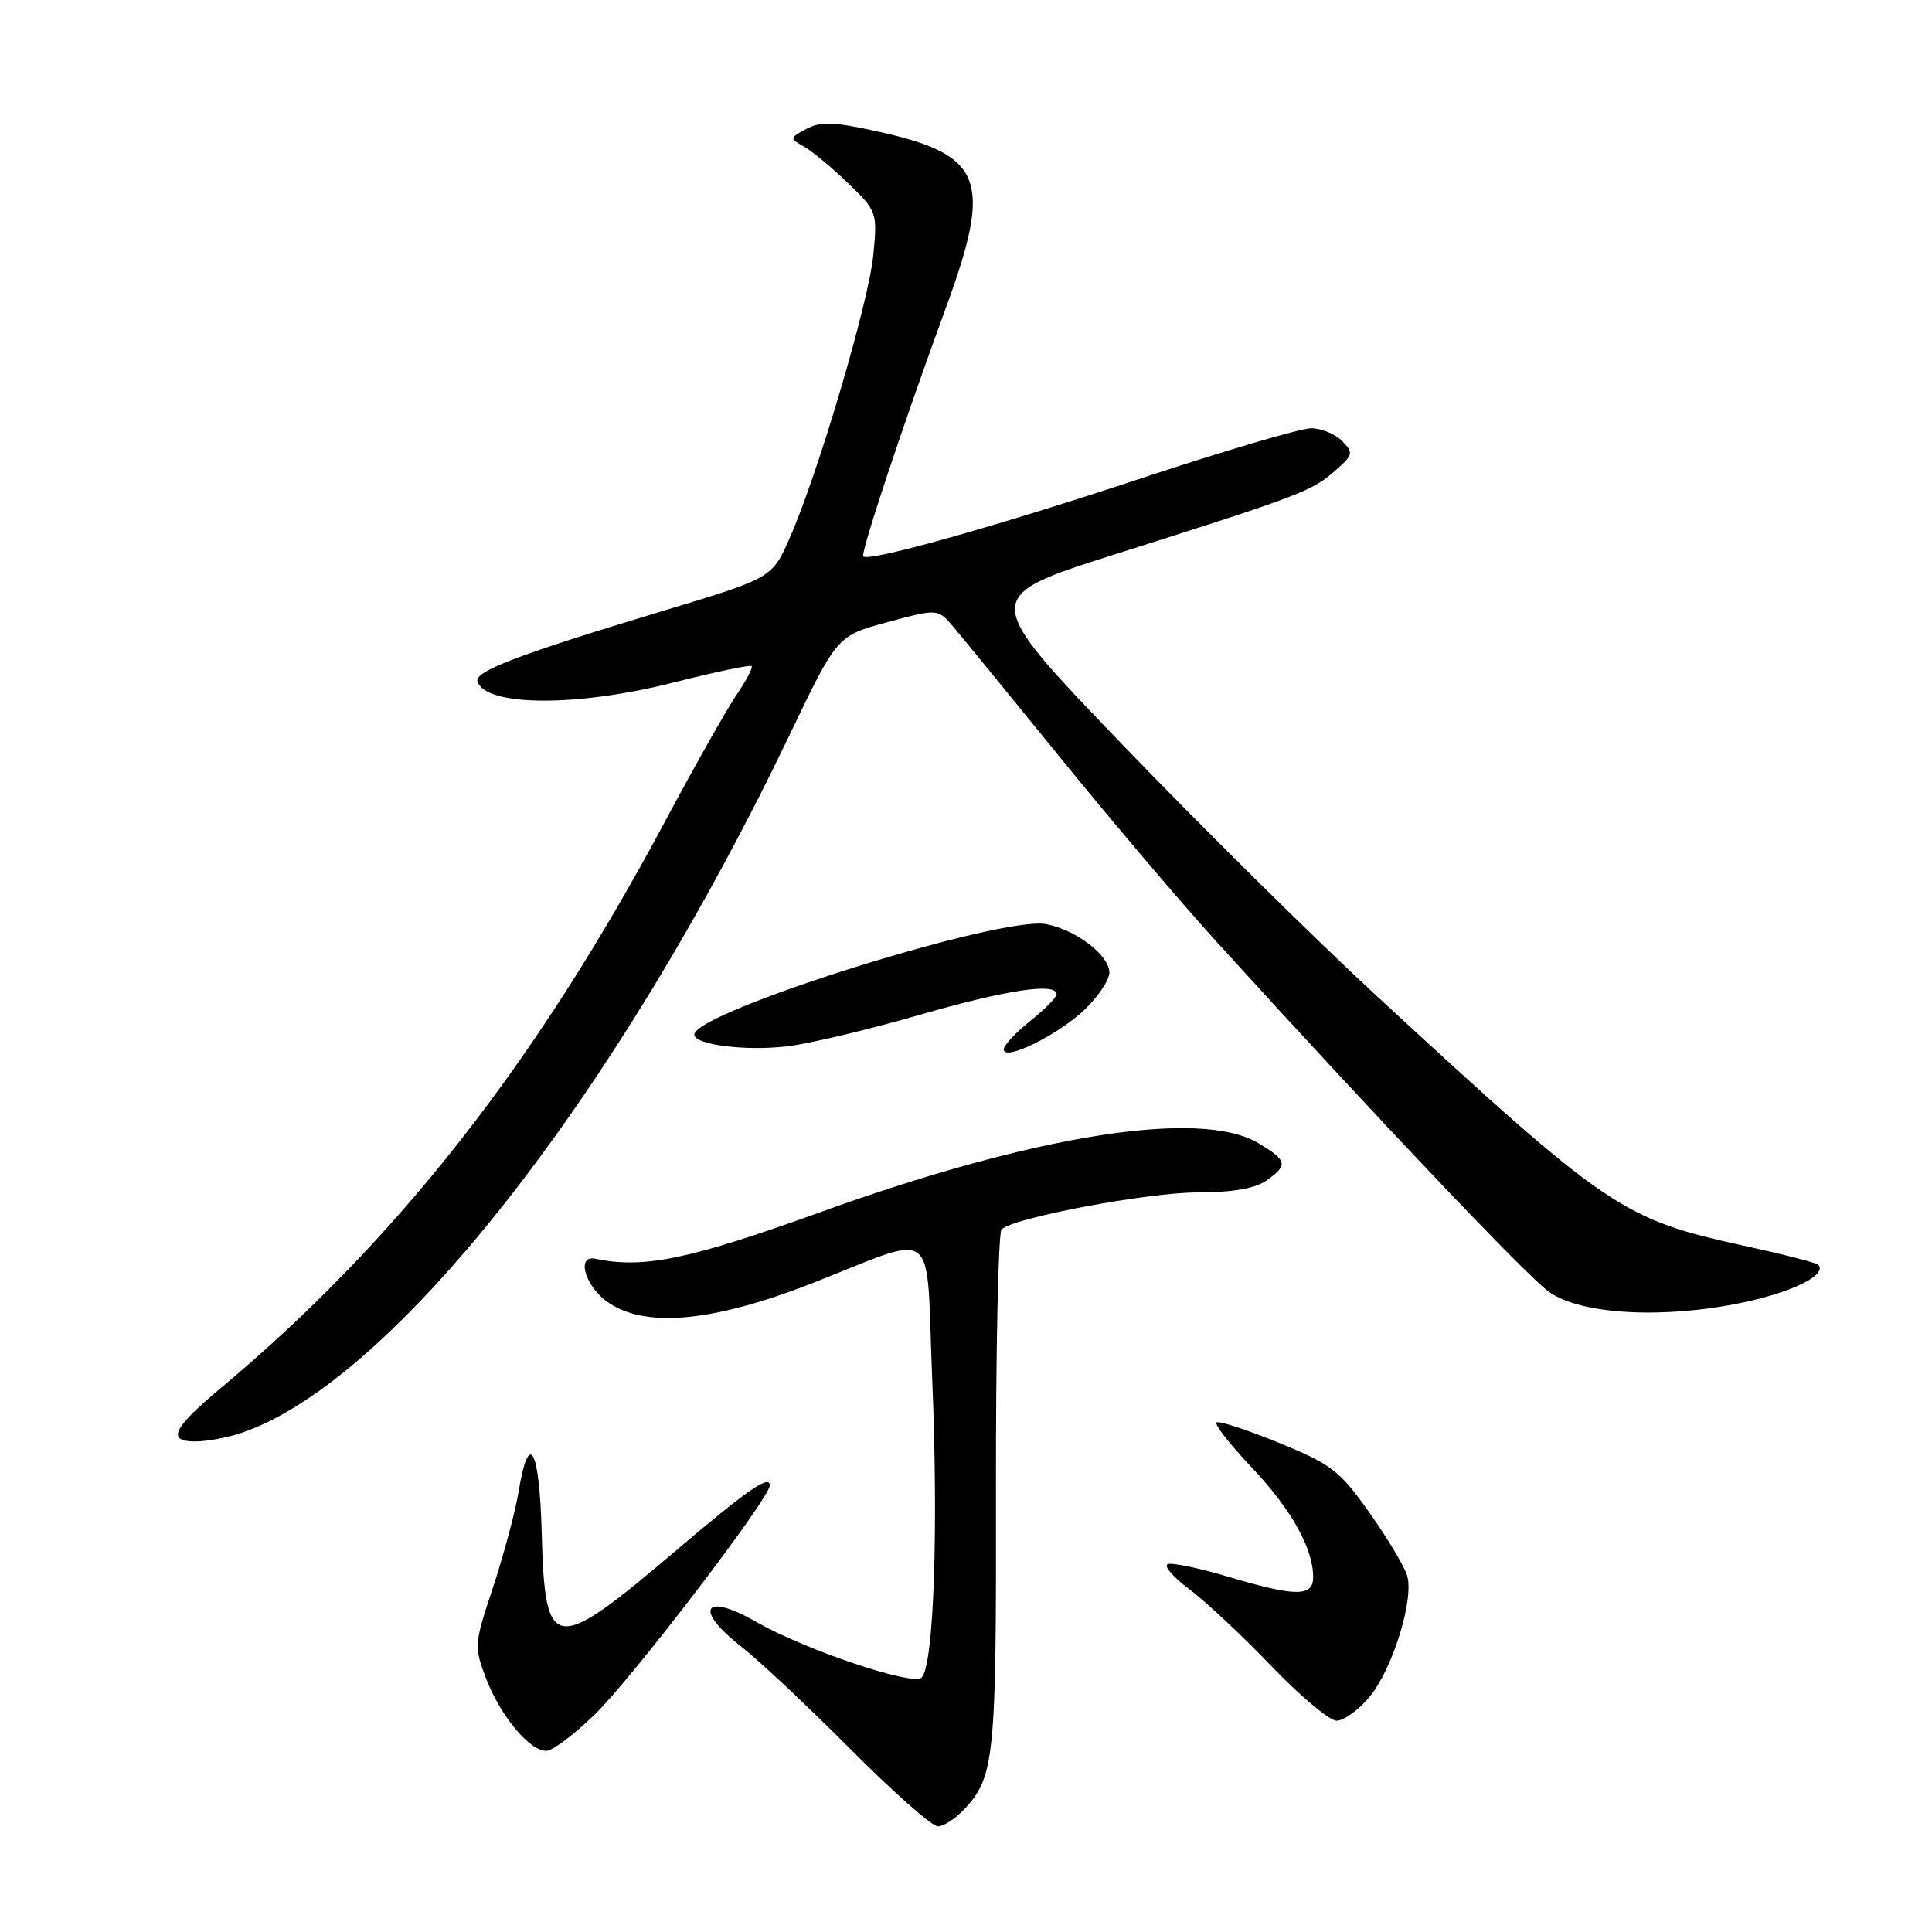 <?xml version="1.0" encoding="UTF-8" standalone="no"?>
<!DOCTYPE svg PUBLIC "-//W3C//DTD SVG 1.1//EN" "http://www.w3.org/Graphics/SVG/1.1/DTD/svg11.dtd" >
<svg xmlns="http://www.w3.org/2000/svg" xmlns:xlink="http://www.w3.org/1999/xlink" version="1.1" viewBox="0 0 256 256">
 <g >
 <path fill="currentColor"
d=" M 127.76 239.75 C 131.78 235.45 132.03 233.03 131.97 197.74 C 131.94 179.01 132.28 163.33 132.71 162.90 C 134.26 161.35 152.10 158.00 158.77 158.00 C 163.29 158.00 166.30 157.48 167.78 156.44 C 170.72 154.38 170.60 153.79 166.75 151.48 C 159.10 146.89 137.17 150.34 108.67 160.63 C 91.31 166.89 85.27 168.14 78.87 166.79 C 76.40 166.27 77.43 170.23 80.33 172.39 C 85.21 176.03 94.23 175.26 107.50 170.08 C 124.62 163.39 122.65 161.85 123.52 182.64 C 124.36 202.83 123.73 220.67 122.12 222.28 C 120.97 223.43 106.69 218.62 100.19 214.90 C 93.24 210.91 91.87 213.22 98.23 218.19 C 100.56 220.01 107.06 226.11 112.67 231.75 C 118.28 237.39 123.50 242.00 124.26 242.00 C 125.03 242.00 126.60 240.99 127.76 239.75 Z  M 78.83 227.16 C 83.83 222.29 102.00 198.50 102.00 196.83 C 102.00 195.35 99.01 197.43 89.50 205.52 C 73.32 219.26 72.21 219.11 71.78 203.15 C 71.48 191.83 70.08 189.34 68.71 197.69 C 68.27 200.34 66.75 206.00 65.34 210.29 C 62.82 217.87 62.80 218.18 64.42 222.44 C 66.31 227.37 70.16 232.00 72.39 232.00 C 73.20 232.00 76.10 229.82 78.83 227.16 Z  M 181.40 224.93 C 184.50 221.26 187.41 211.90 186.45 208.76 C 186.07 207.52 183.81 203.75 181.43 200.39 C 177.49 194.84 176.41 194.01 169.39 191.15 C 165.14 189.42 161.45 188.22 161.18 188.49 C 160.91 188.76 163.03 191.45 165.89 194.48 C 171.10 199.99 174.00 205.17 174.00 208.97 C 174.00 211.60 171.71 211.59 162.79 208.94 C 158.99 207.80 155.37 207.04 154.75 207.25 C 154.14 207.45 155.40 208.94 157.57 210.56 C 159.73 212.18 164.63 216.76 168.45 220.75 C 172.28 224.74 176.17 228.00 177.11 228.00 C 178.05 228.00 179.98 226.62 181.40 224.93 Z  M 32.10 189.83 C 52.07 182.98 81.74 145.15 104.63 97.37 C 110.92 84.24 110.92 84.24 117.60 82.44 C 124.28 80.63 124.28 80.63 126.39 83.14 C 127.55 84.51 134.00 92.41 140.73 100.68 C 147.45 108.96 156.67 119.82 161.23 124.82 C 182.66 148.39 202.33 169.10 205.26 171.19 C 209.48 174.20 220.46 174.80 230.95 172.59 C 237.60 171.19 242.21 168.88 240.91 167.58 C 240.66 167.32 236.32 166.21 231.28 165.11 C 214.91 161.54 213.16 160.35 182.29 131.85 C 174.15 124.34 159.05 109.40 148.71 98.65 C 129.92 79.10 129.92 79.10 147.71 73.46 C 172.19 65.70 173.78 65.10 176.82 62.45 C 179.32 60.28 179.39 60.01 177.84 58.44 C 176.93 57.51 175.07 56.75 173.71 56.75 C 172.36 56.75 162.31 59.71 151.38 63.33 C 132.01 69.74 115.15 74.48 114.39 73.73 C 113.99 73.32 119.56 56.55 125.39 40.63 C 131.53 23.85 130.26 20.53 116.52 17.47 C 110.55 16.14 108.74 16.07 106.86 17.07 C 104.61 18.28 104.60 18.34 106.51 19.41 C 107.59 20.01 110.23 22.20 112.37 24.27 C 116.21 27.97 116.26 28.14 115.72 33.77 C 115.13 40.00 108.38 62.83 104.63 71.30 C 102.30 76.58 102.30 76.58 87.90 80.93 C 68.60 86.76 62.82 88.96 63.27 90.31 C 64.37 93.62 76.42 93.69 89.19 90.45 C 94.72 89.05 99.40 88.06 99.59 88.26 C 99.79 88.45 98.88 90.19 97.57 92.11 C 96.26 94.04 91.98 101.62 88.06 108.96 C 70.95 140.97 52.53 164.46 29.32 183.87 C 22.89 189.24 22.04 191.00 25.88 191.00 C 27.43 191.00 30.23 190.48 32.10 189.83 Z  M 143.75 133.75 C 145.54 132.02 147.00 129.83 147.00 128.88 C 147.00 126.58 142.58 123.20 138.60 122.45 C 132.64 121.33 92.00 134.10 92.00 137.09 C 92.00 138.44 98.82 139.30 104.34 138.64 C 107.18 138.31 114.98 136.45 121.69 134.52 C 133.37 131.15 140.00 130.15 140.00 131.75 C 140.00 132.16 138.42 133.76 136.50 135.29 C 134.57 136.83 133.00 138.52 133.00 139.06 C 133.00 140.69 140.30 137.09 143.75 133.75 Z "/>
</g>
</svg>